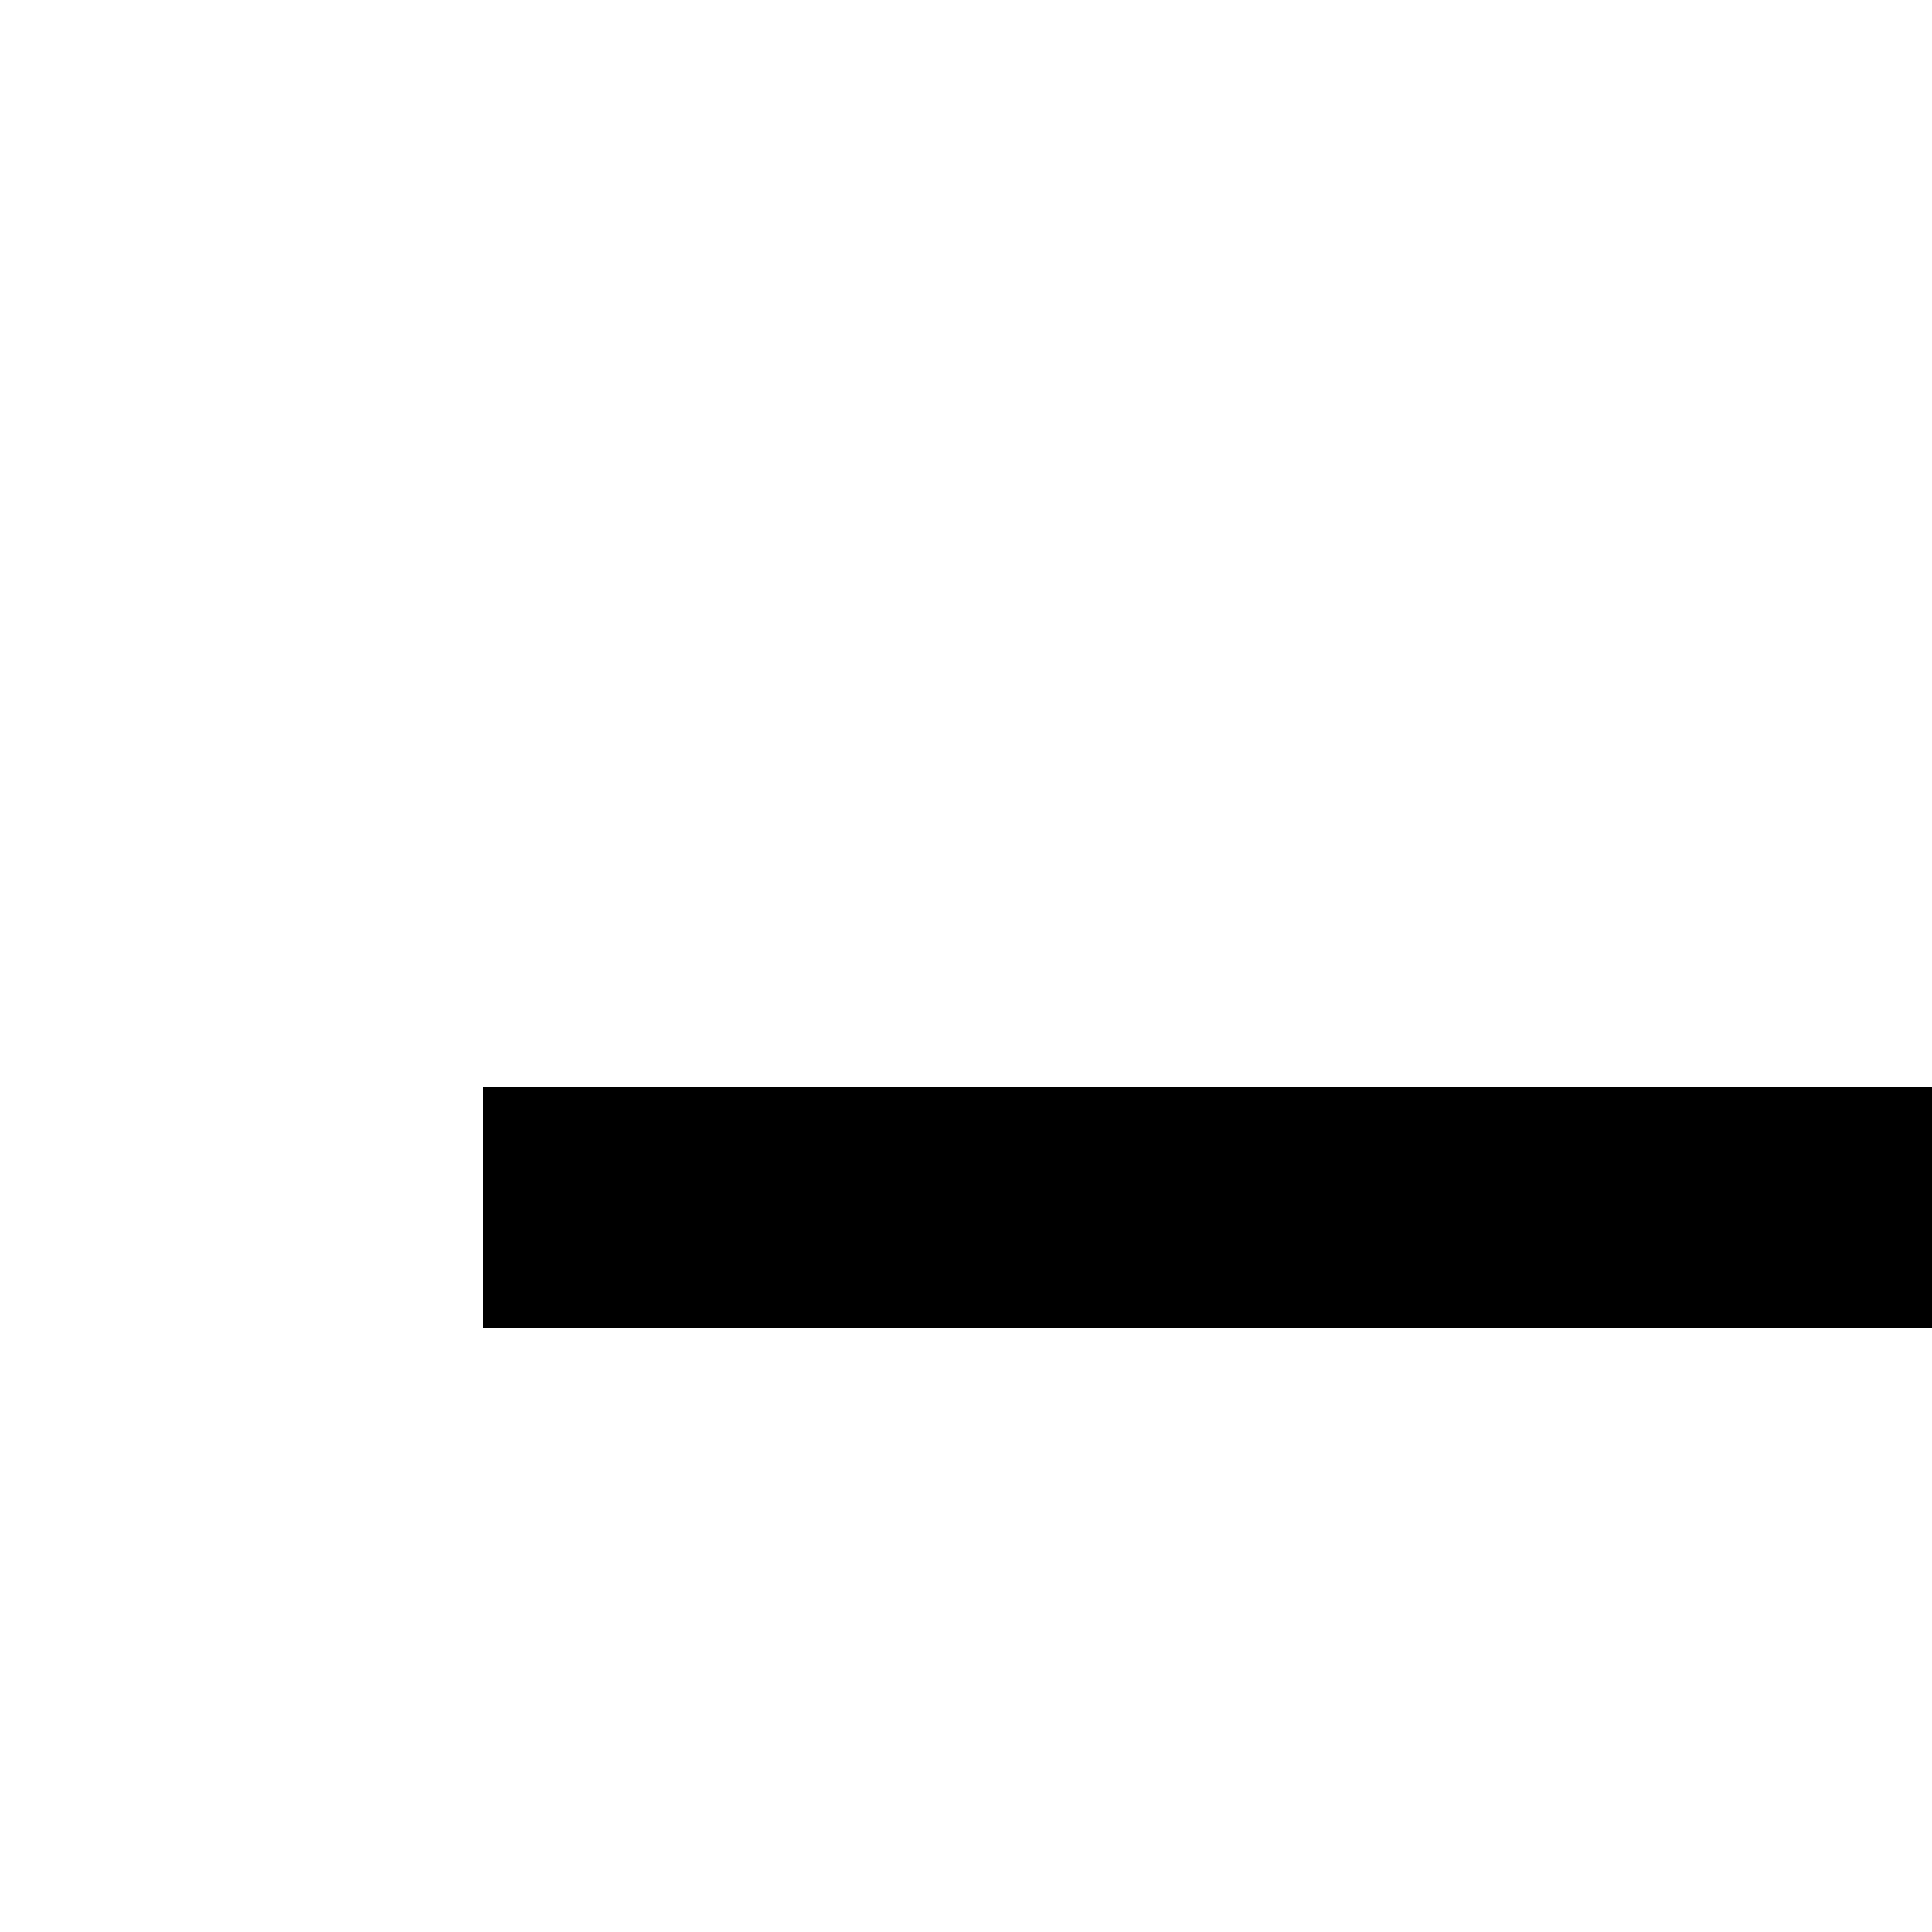 <svg xmlns="http://www.w3.org/2000/svg" viewBox="0 0 16 16"><path d="M11.41 26.59L7.83 23 28 23 28 21 7.83 21 11.41 17.41 10 16 4 22 10 28 11.41 26.59zM28 10L22 4 20.59 5.41 24.17 9 4 9 4 11 24.17 11 20.59 14.59 22 16 28 10z"/></svg>
